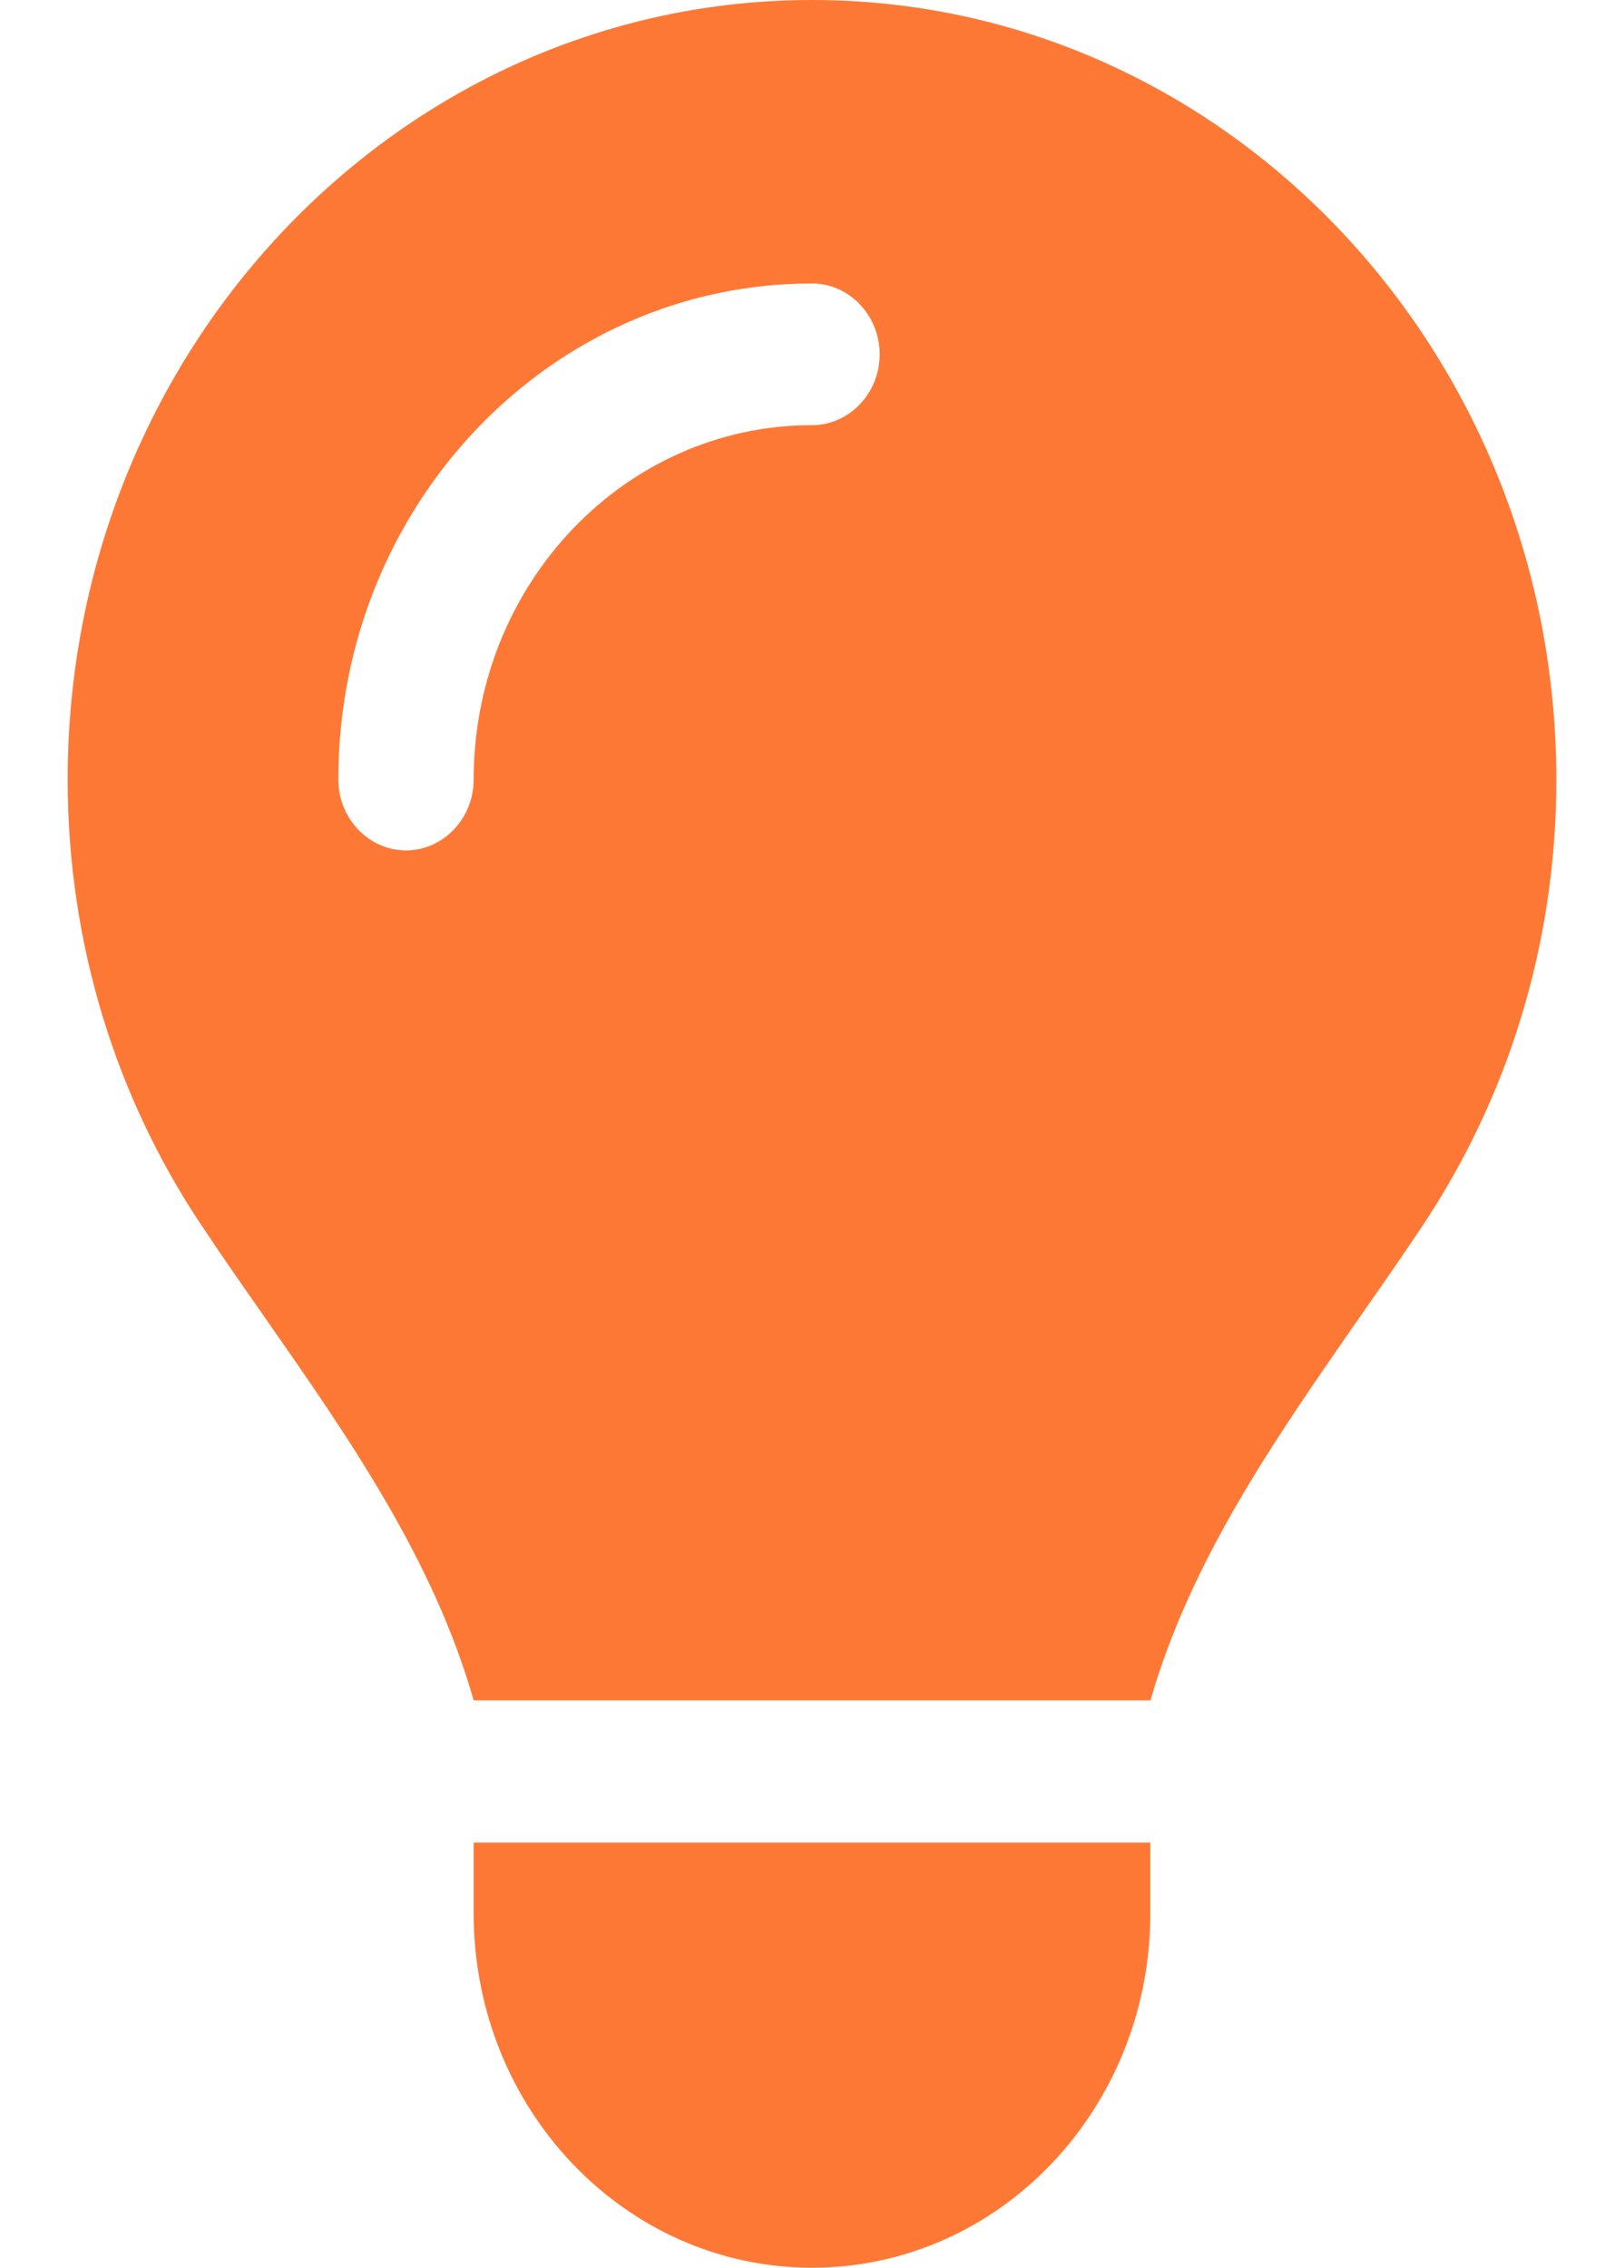 <svg width="48" height="67" viewBox="0 0 48 67" fill="none" xmlns="http://www.w3.org/2000/svg">
<path d="M34 50.25C35.2 46.076 37.688 42.516 40.15 38.97C40.8 38.041 41.45 37.112 42.075 36.169C44.55 32.44 46 27.925 46 23.044C46 10.312 36.15 0 24 0C11.85 0 2 10.312 2 23.031C2 27.912 3.45 32.44 5.925 36.156C6.55 37.099 7.2 38.028 7.85 38.957C10.325 42.503 12.812 46.076 14 50.237H34V50.25ZM24 67C29.525 67 34 62.315 34 56.531V54.438H14V56.531C14 62.315 18.475 67 24 67ZM14 23.031C14 24.183 13.1 25.125 12 25.125C10.9 25.125 10 24.183 10 23.031C10 14.931 16.262 8.375 24 8.375C25.1 8.375 26 9.317 26 10.469C26 11.62 25.1 12.562 24 12.562C18.475 12.562 14 17.247 14 23.031Z" fill="#FE7835"/>
</svg>
